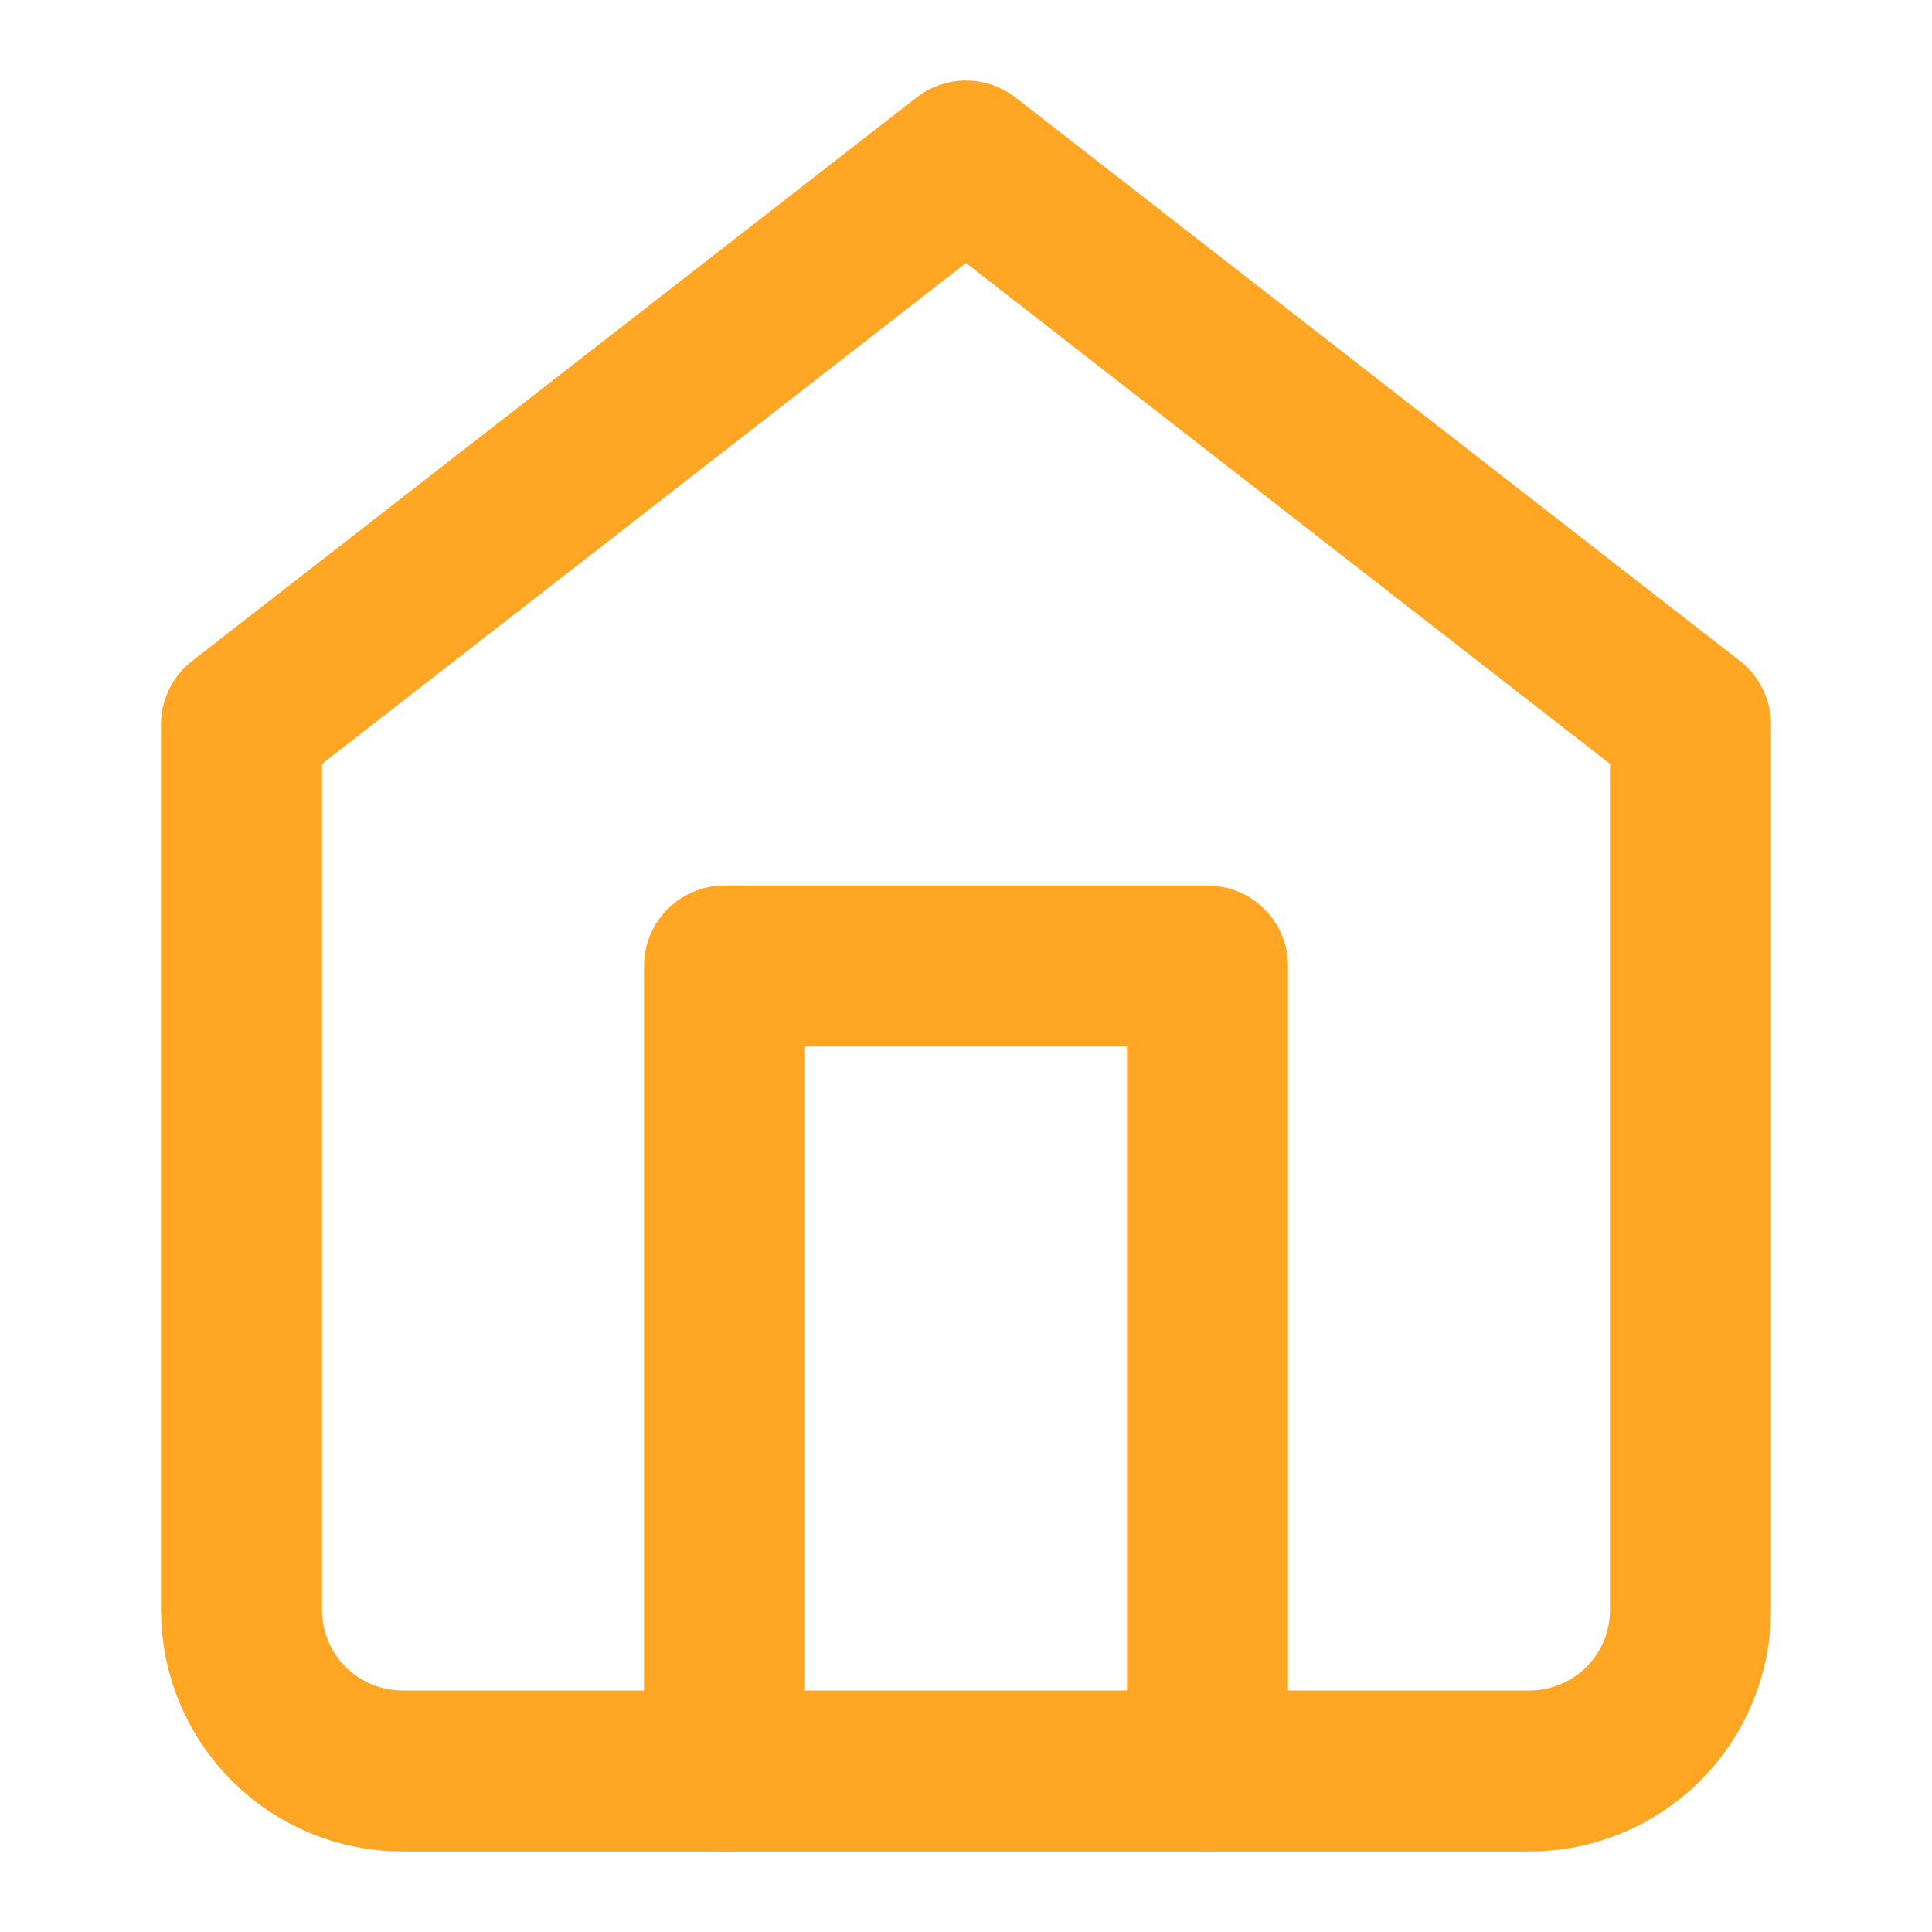 <svg width="24" height="24" viewBox="0 0 24 24" fill="none" xmlns="http://www.w3.org/2000/svg">
<path d="M3 9L12 2L21 9V20C21 20.53 20.789 21.039 20.414 21.414C20.039 21.789 19.53 22 19 22H5C4.47 22 3.961 21.789 3.586 21.414C3.211 21.039 3 20.53 3 20V9Z" stroke="#FFA725" stroke-width="2" stroke-linecap="round" stroke-linejoin="round"/>
<path d="M9 22V12H15V22" stroke="#FFA725" stroke-width="2" stroke-linecap="round" stroke-linejoin="round"/>
</svg>
